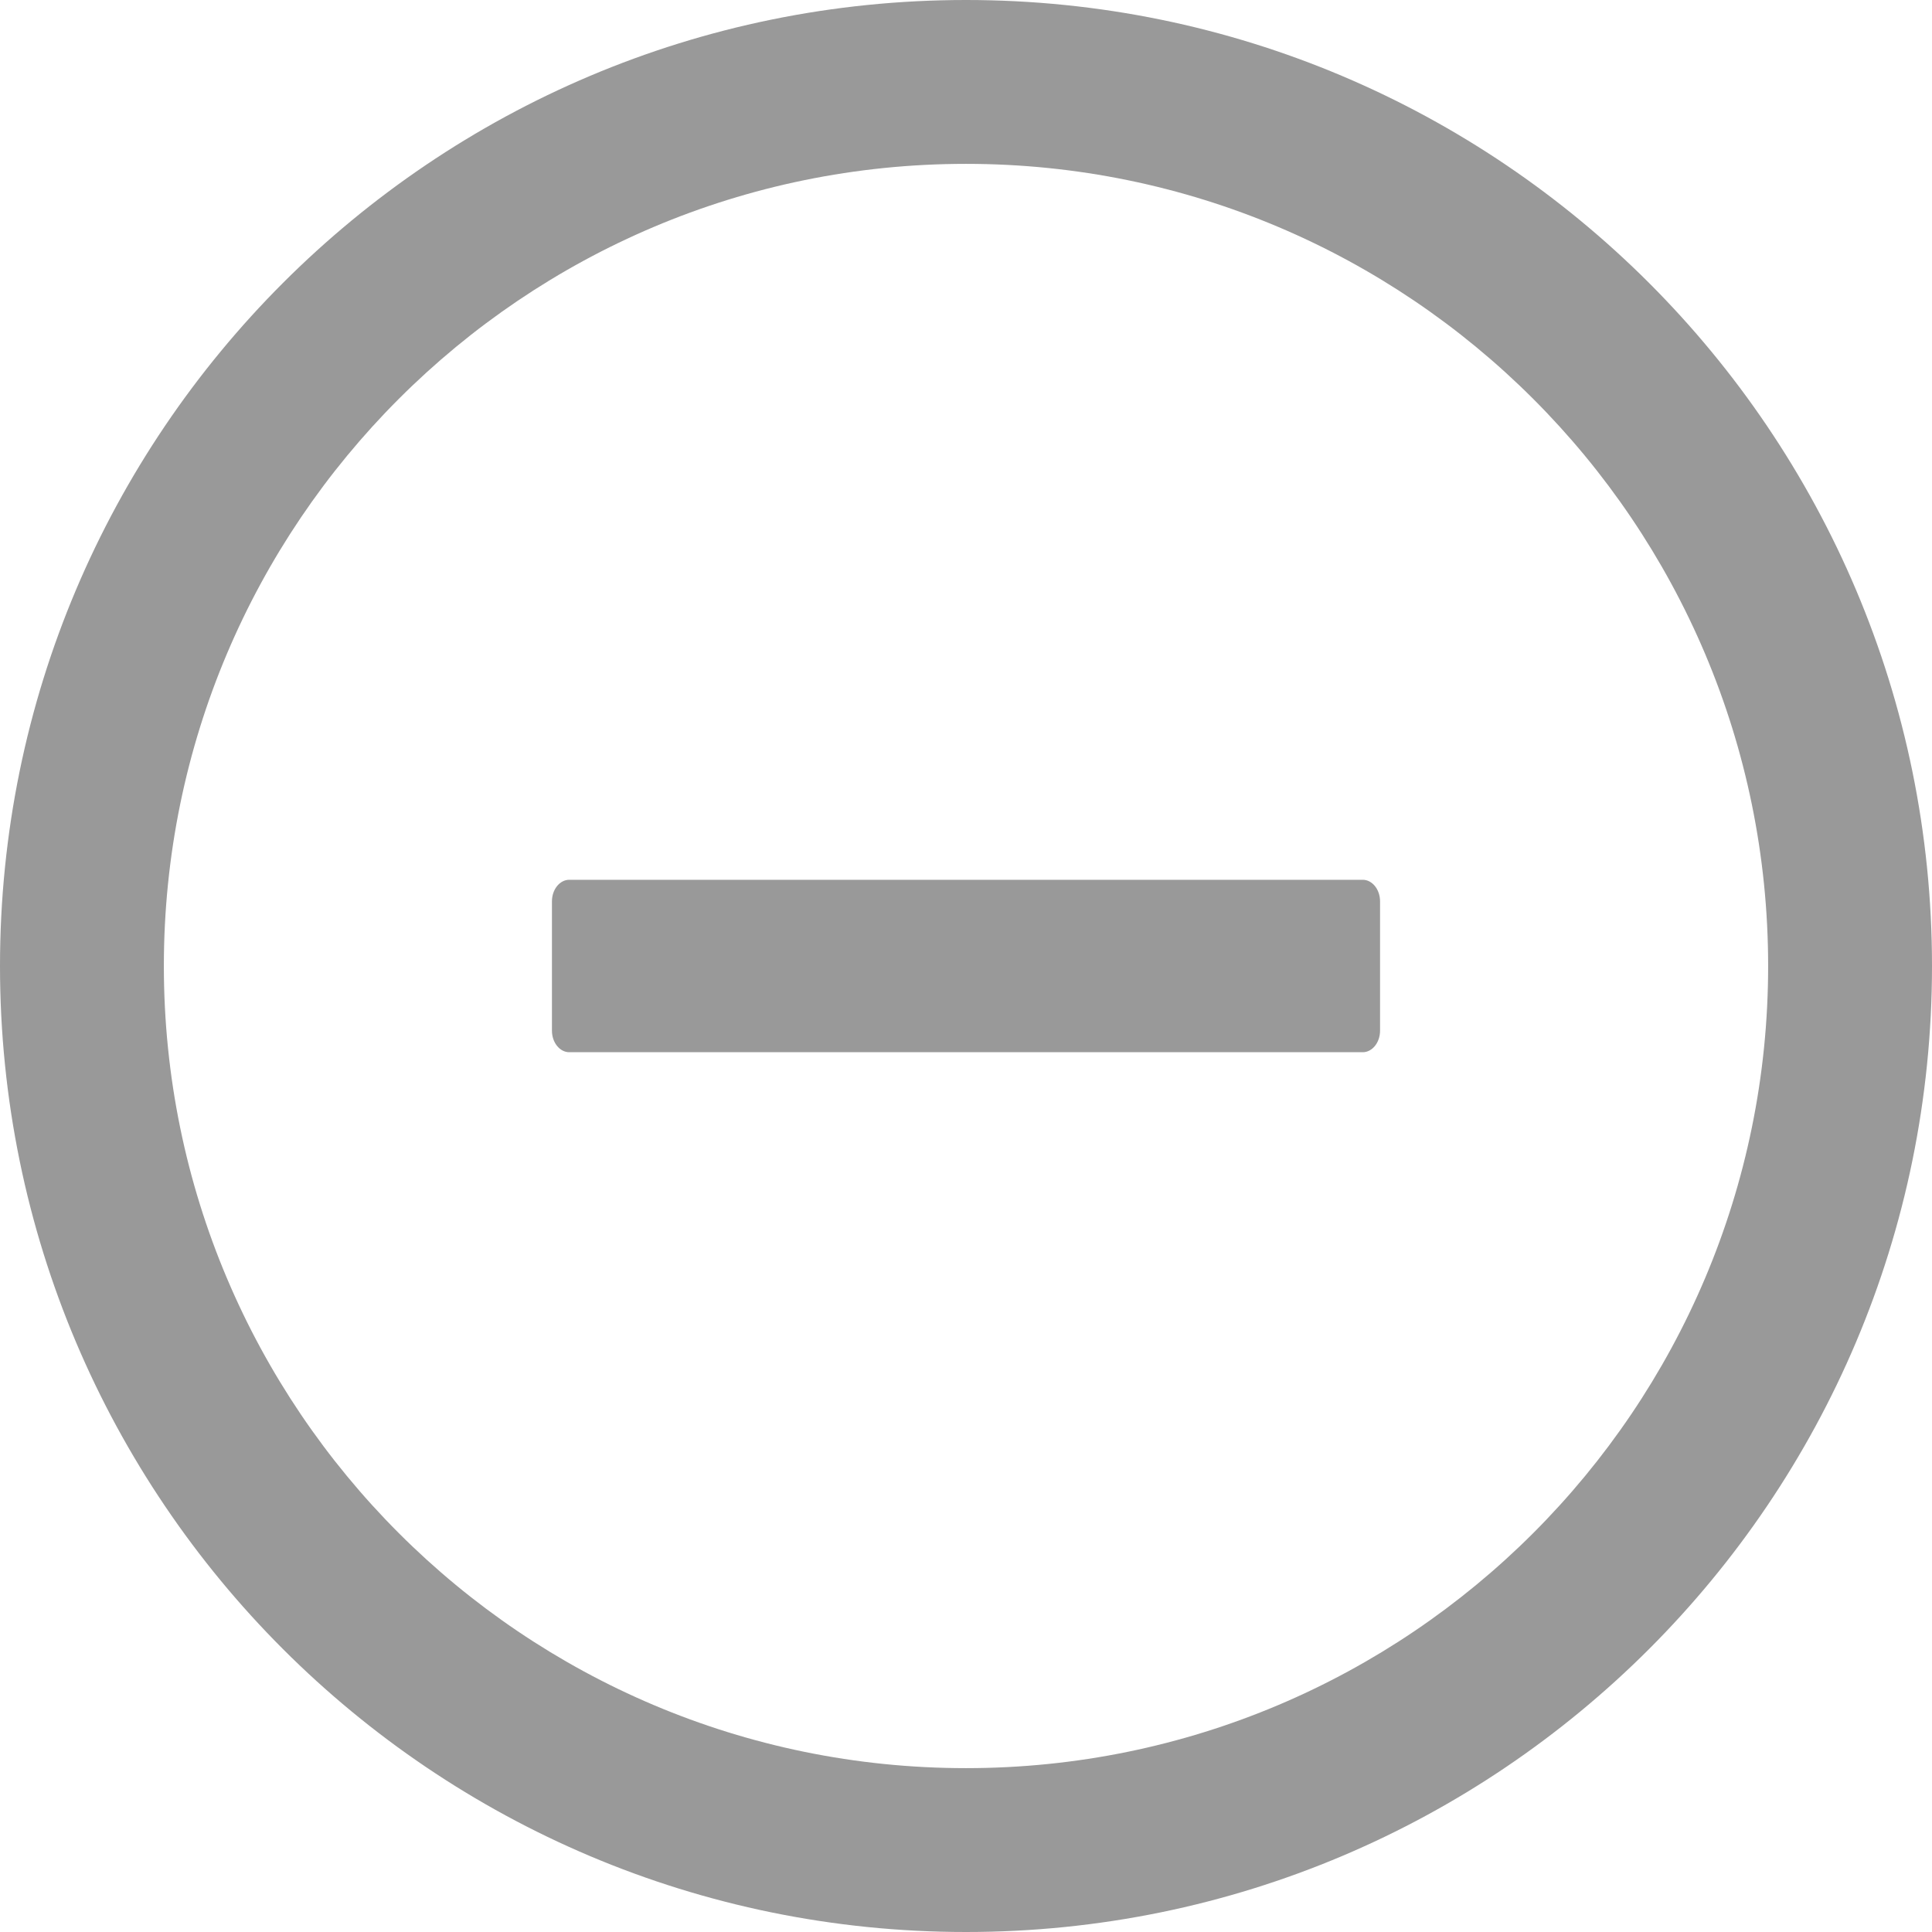 ﻿<?xml version="1.0" encoding="utf-8"?>
<svg version="1.1" xmlns:xlink="http://www.w3.org/1999/xlink" width="16px" height="16px" xmlns="http://www.w3.org/2000/svg">
  <g transform="matrix(1 0 0 1 -310 -135 )">
    <path d="M 11.429 7.464  C 11.429 7.366  11.364 7.286  11.286 7.286  L 4.714 7.286  C 4.636 7.286  4.571 7.366  4.571 7.464  L 4.571 8.536  C 4.571 8.634  4.636 8.714  4.714 8.714  L 11.286 8.714  C 11.364 8.714  11.429 8.634  11.429 8.536  L 11.429 7.464  Z M 16 8  C 16 3.582  12.418 0  8 0  C 3.582 0  0 3.582  0 8  C 0 12.418  3.582 16  8 16  C 12.418 16  16 12.418  16 8  Z M 14.643 8  C 14.643 11.668  11.668 14.643  8 14.643  C 4.332 14.643  1.357 11.668  1.357 8  C 1.357 4.332  4.332 1.357  8 1.357  C 11.668 1.357  14.643 4.332  14.643 8  Z " fill-rule="nonzero" fill="#999999" stroke="none" transform="matrix(1 0 0 1 310 135 )" />
  </g>
</svg>